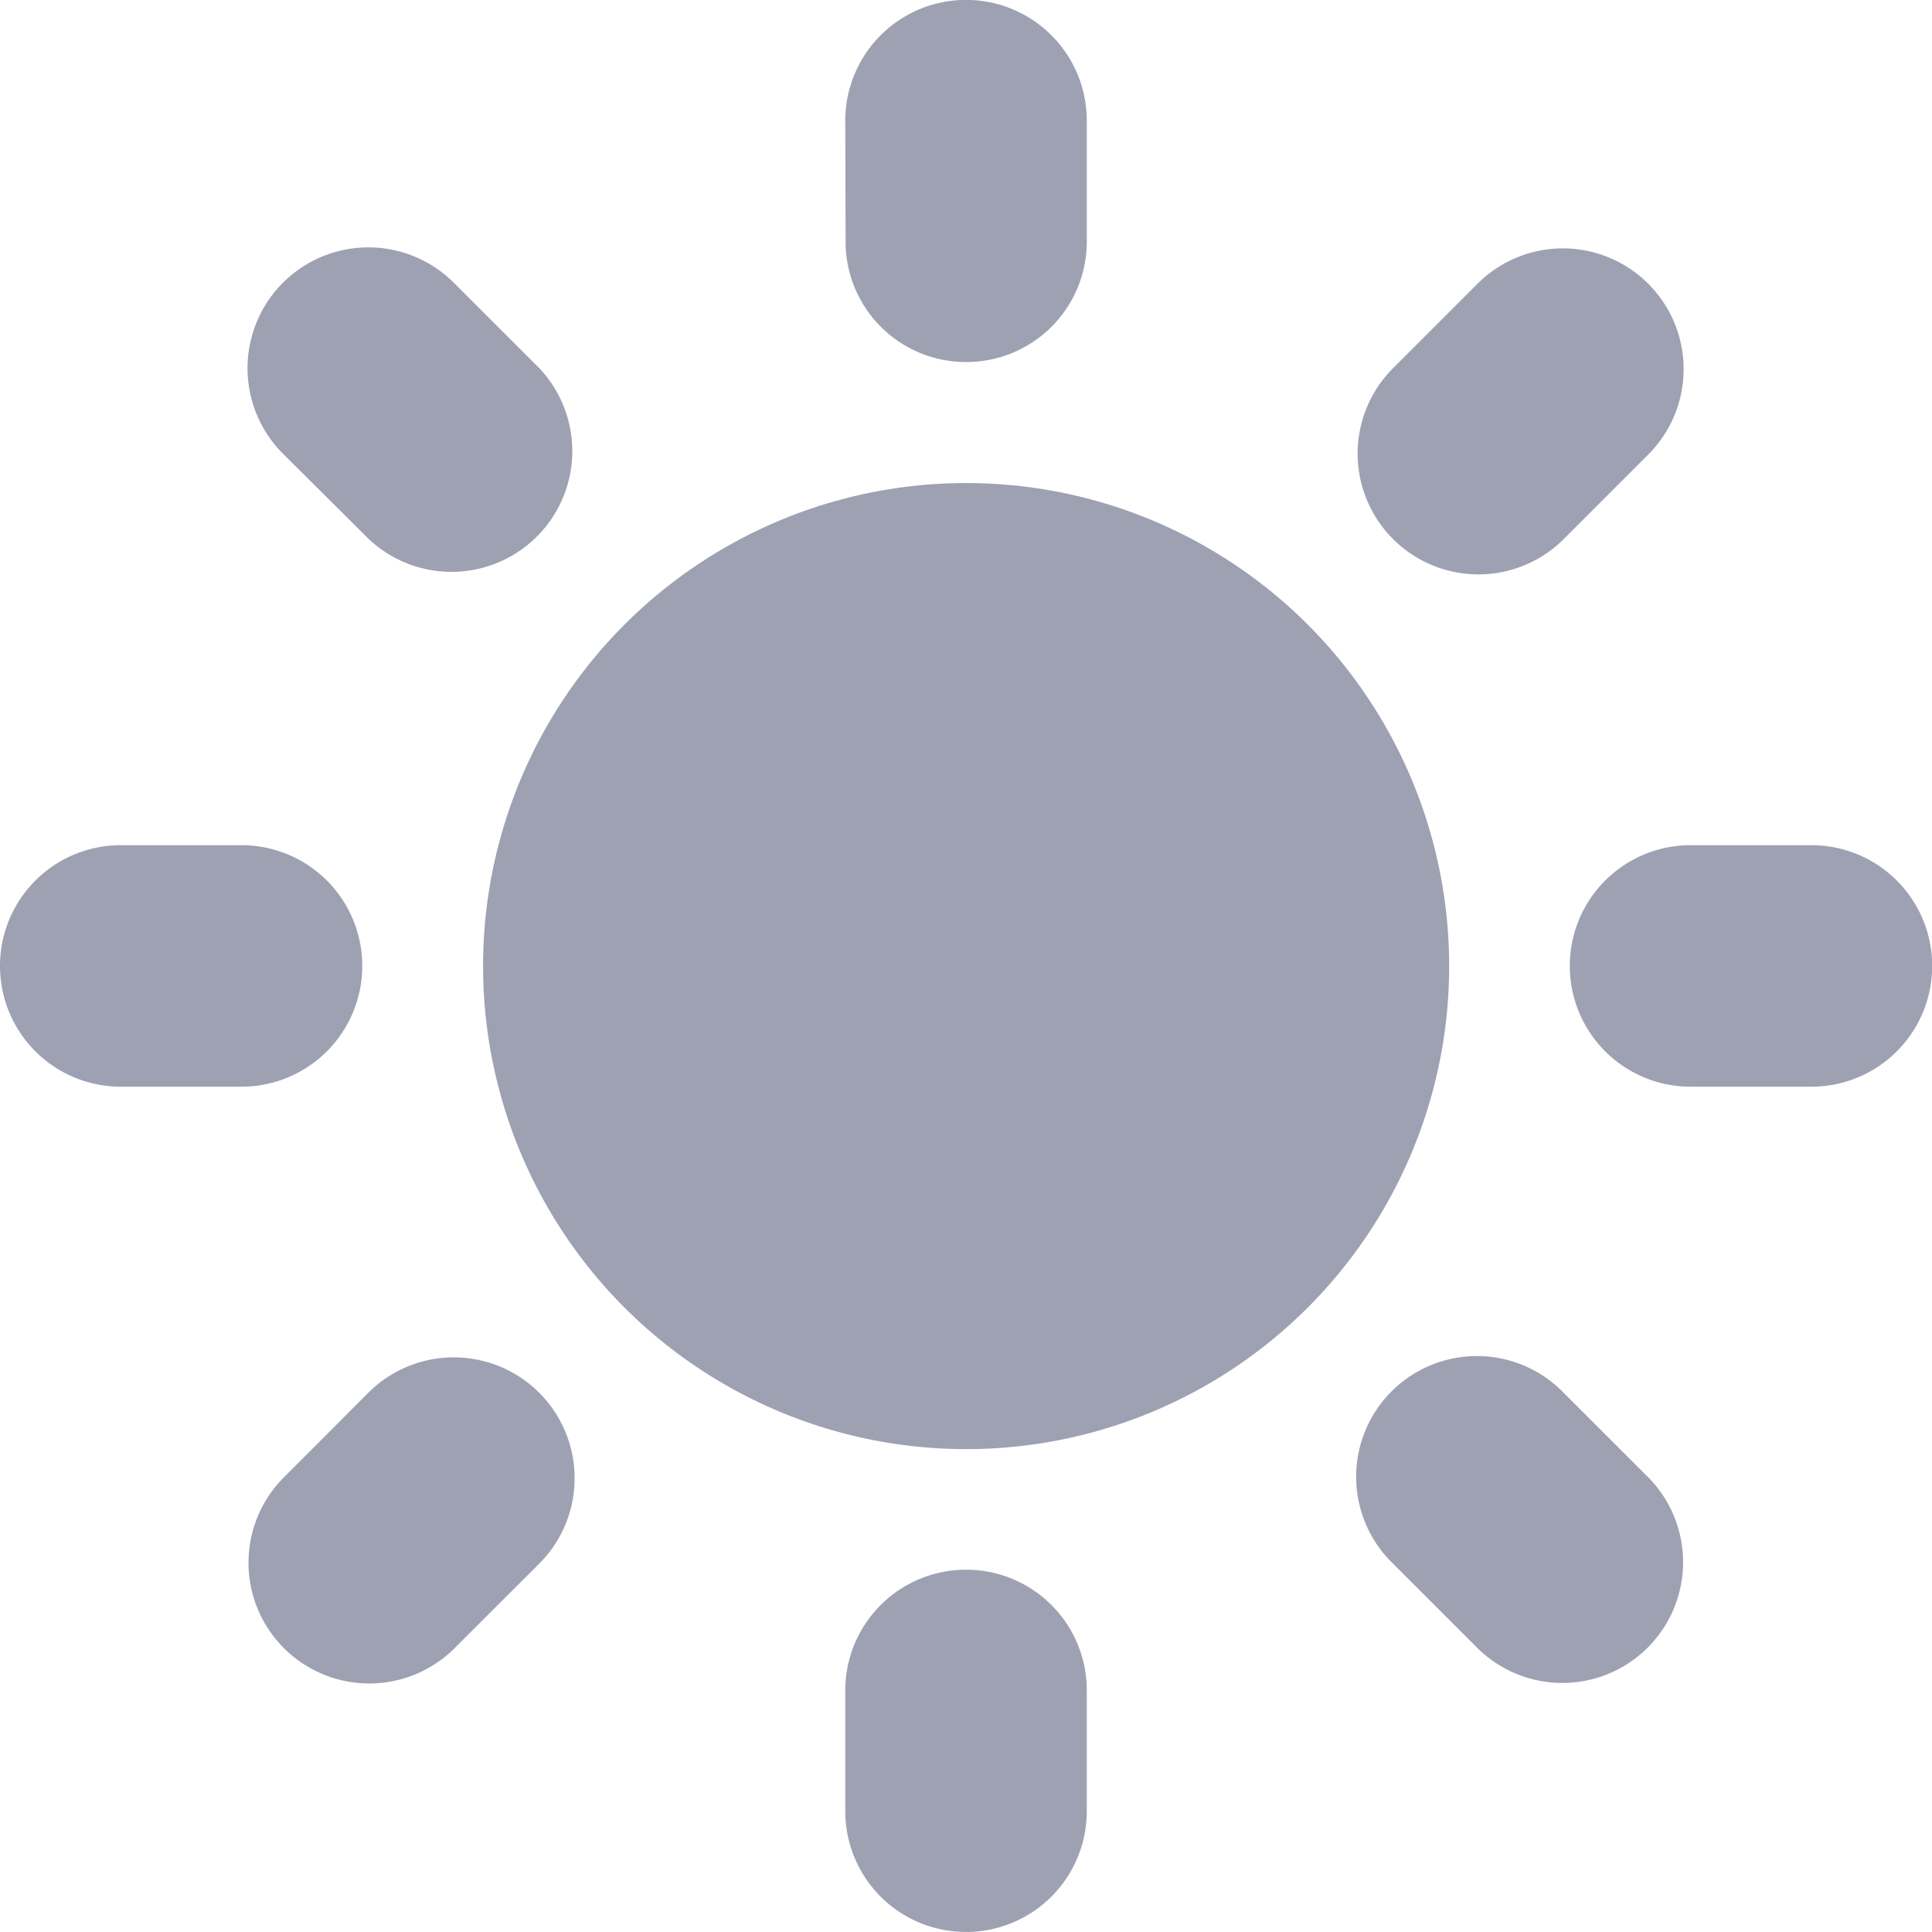 <svg xmlns="http://www.w3.org/2000/svg" width="63.998" height="63.997" viewBox="0 0 63.998 63.997">
  <g id="sun-svgrepo-com" transform="translate(0 -0.003)">
    <circle id="Ellipse_53" data-name="Ellipse 53" cx="16.001" cy="16.001" r="16.001" transform="translate(16.002 16.004)" fill="#9da1b2"/>
    <path id="Path_2524" data-name="Path 2524" d="M12,32a4,4,0,0,0-4-4H4a4,4,0,0,0,0,8H8A4,4,0,0,0,12,32Z" fill="#9da1b2" fill-rule="evenodd"/>
    <path id="Path_2525" data-name="Path 2525" d="M12.2,46.139,9.372,48.972a4,4,0,0,0,5.657,5.656L17.862,51.8A4,4,0,1,0,12.2,46.139Z" fill="#9da1b2" fill-rule="evenodd"/>
    <path id="Path_2526" data-name="Path 2526" d="M32,52a4,4,0,0,0-4,4v4a4,4,0,0,0,8,0l0-4A3.994,3.994,0,0,0,32,52Z" fill="#9da1b2" fill-rule="evenodd"/>
    <path id="Path_2527" data-name="Path 2527" d="M51.8,46.143A4,4,0,1,0,46.145,51.8l2.829,2.828a4,4,0,0,0,5.656-5.656Z" fill="#9da1b2" fill-rule="evenodd"/>
    <path id="Path_2528" data-name="Path 2528" d="M60.006,28,56,28A4,4,0,0,0,56,36h4a4,4,0,0,0,.008-8Z" fill="#9da1b2" fill-rule="evenodd"/>
    <path id="Path_2529" data-name="Path 2529" d="M51.8,17.859l2.828-2.829a4,4,0,0,0-5.652-5.661L46.145,12.2A4,4,0,0,0,51.8,17.859Z" fill="#9da1b2" fill-rule="evenodd"/>
    <path id="Path_2530" data-name="Path 2530" d="M32,11.995A3.988,3.988,0,0,0,36,8V4A4,4,0,0,0,28,4L28.011,8A3.984,3.984,0,0,0,32,11.995Z" fill="#9da1b2" fill-rule="evenodd"/>
    <path id="Path_2531" data-name="Path 2531" d="M12.212,17.855A4,4,0,0,0,17.866,12.2L15.037,9.374a4,4,0,0,0-5.669,5.653Z" fill="#9da1b2" fill-rule="evenodd"/>
  </g>
</svg>
